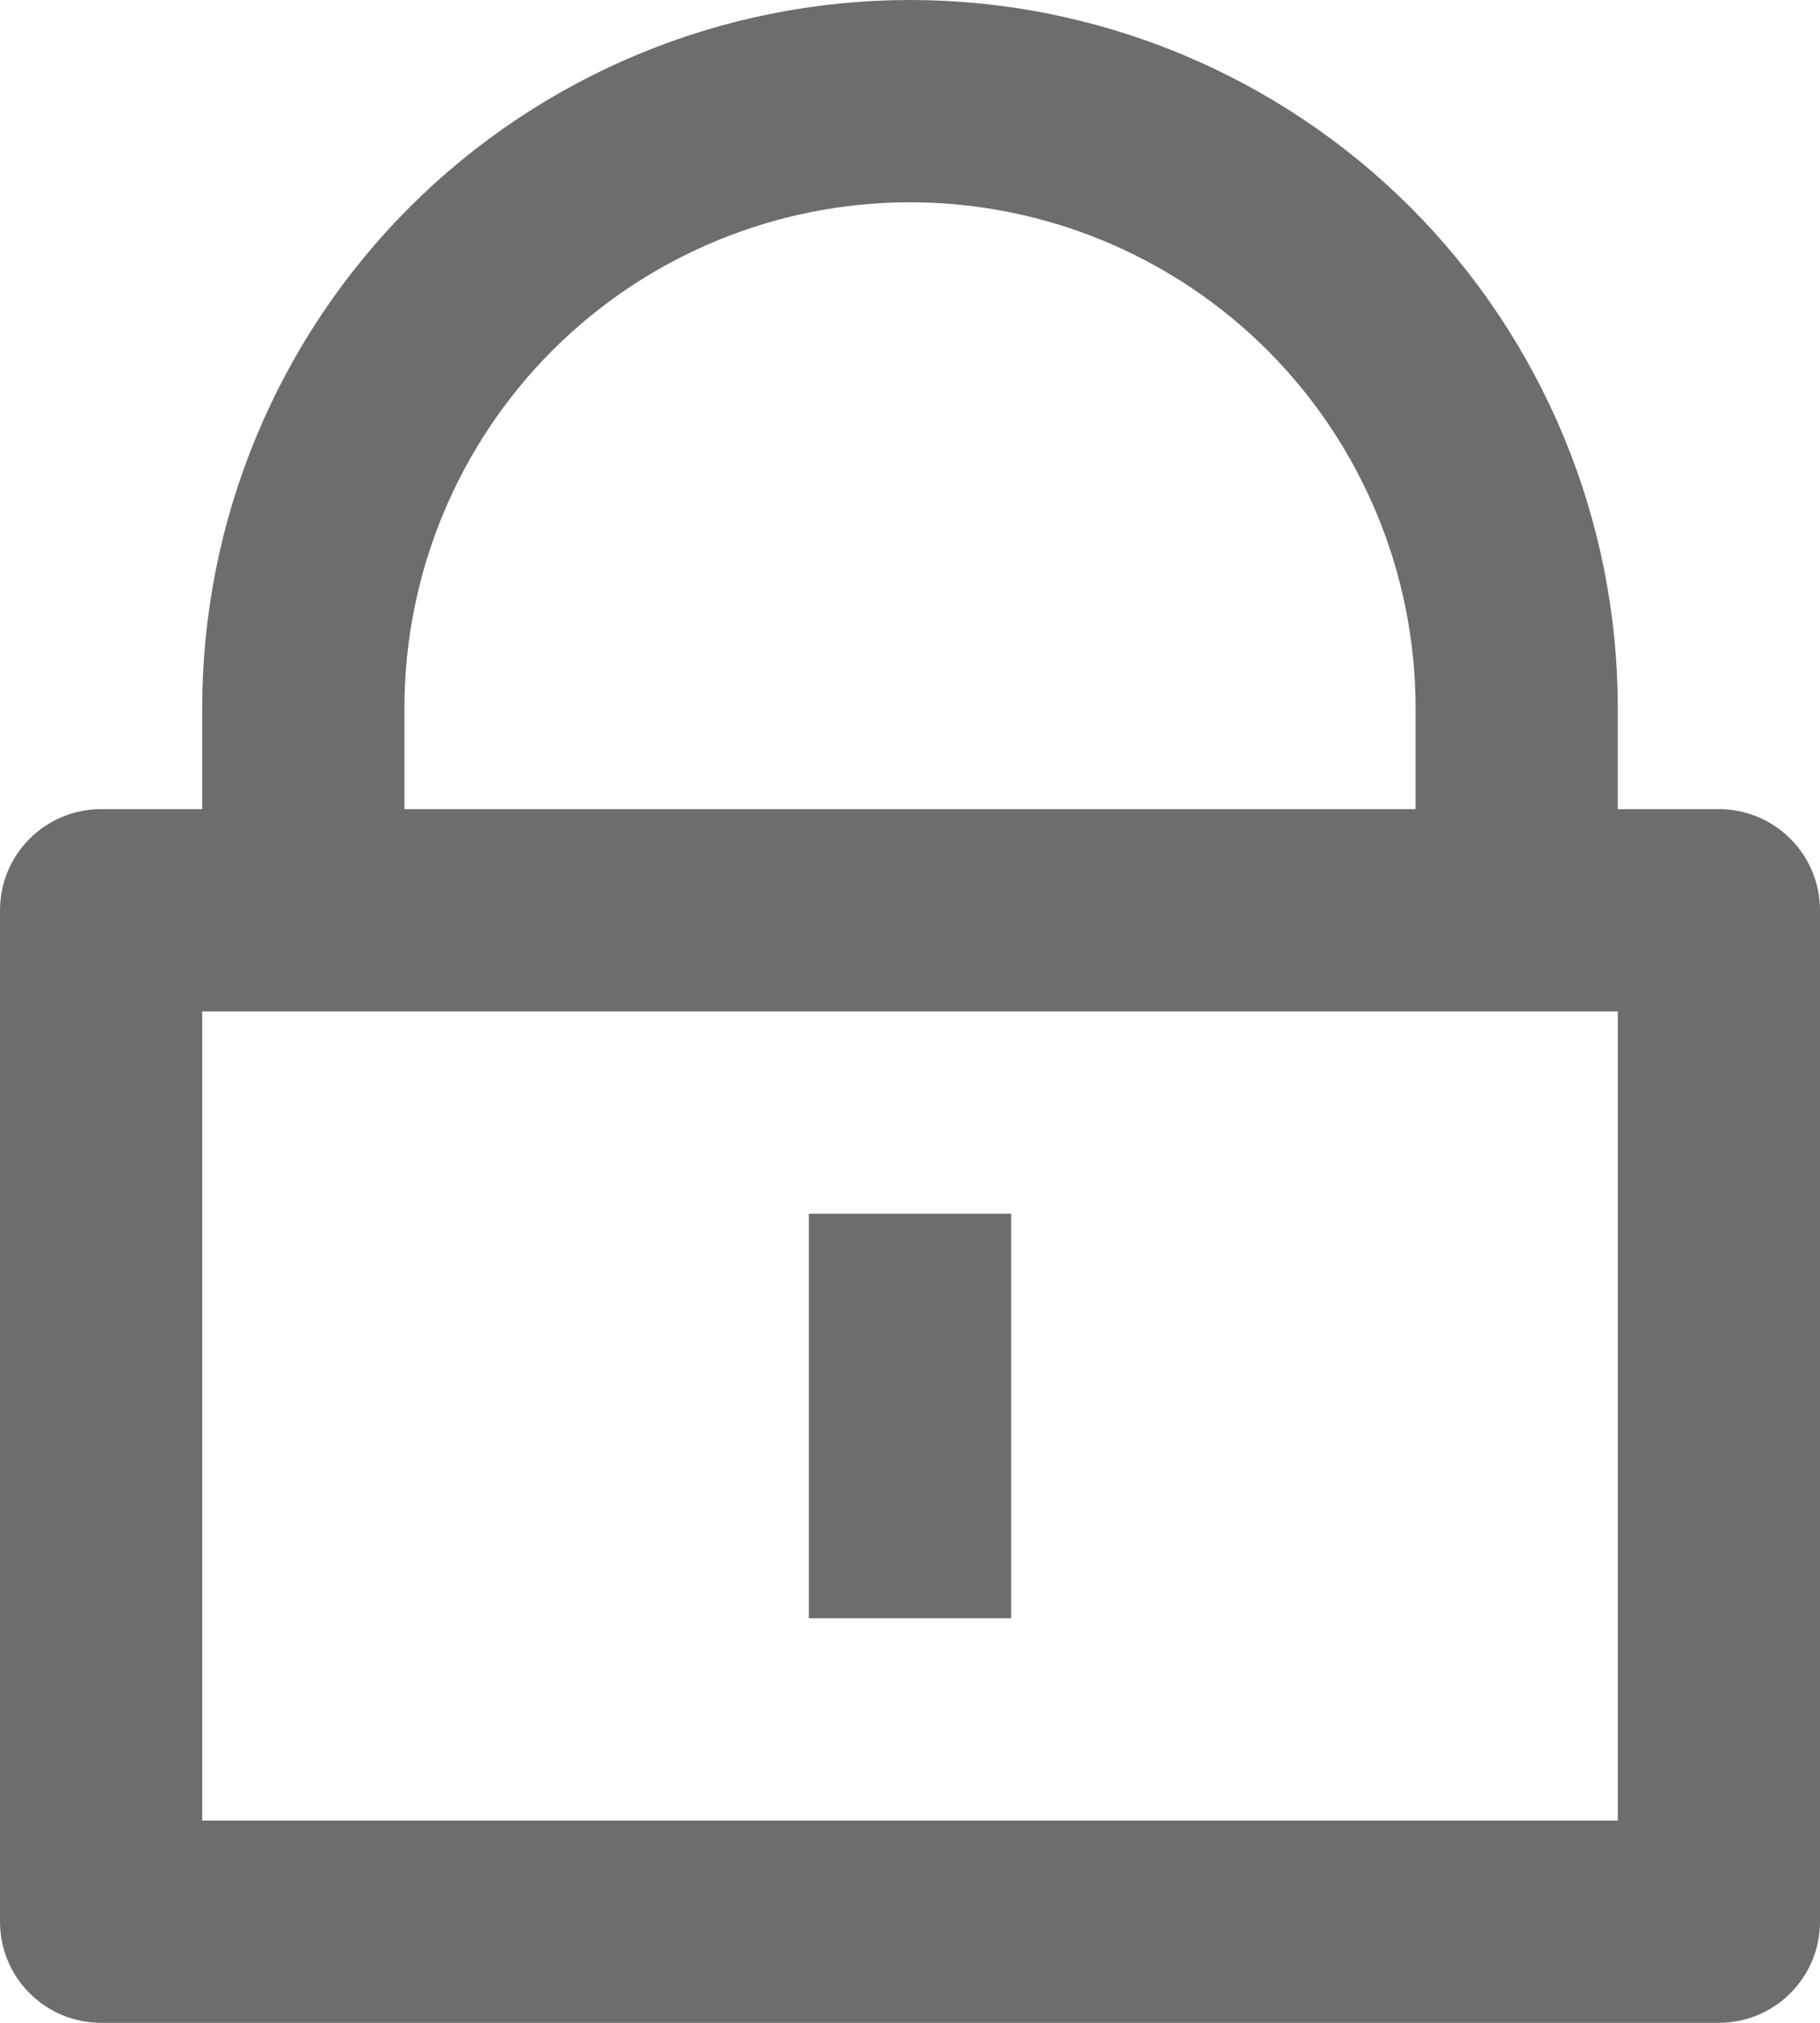 <svg width="18" height="20" viewBox="0 0 18 20" fill="none" xmlns="http://www.w3.org/2000/svg">
<path d="M16 8H17C17.265 8 17.52 8.105 17.707 8.293C17.895 8.48 18 8.735 18 9V19C18 19.265 17.895 19.52 17.707 19.707C17.52 19.895 17.265 20 17 20H1C0.735 20 0.48 19.895 0.293 19.707C0.105 19.52 0 19.265 0 19V9C0 8.735 0.105 8.48 0.293 8.293C0.48 8.105 0.735 8 1 8H2V7C2 6.081 2.181 5.17 2.533 4.321C2.885 3.472 3.4 2.7 4.05 2.05C4.7 1.4 5.472 0.885 6.321 0.533C7.17 0.181 8.081 0 9 0C9.919 0 10.829 0.181 11.679 0.533C12.528 0.885 13.3 1.4 13.95 2.05C14.6 2.7 15.115 3.472 15.467 4.321C15.819 5.17 16 6.081 16 7V8ZM2 10V18H16V10H2ZM8 12H10V16H8V12ZM14 8V7C14 5.674 13.473 4.402 12.536 3.464C11.598 2.527 10.326 2 9 2C7.674 2 6.402 2.527 5.464 3.464C4.527 4.402 4 5.674 4 7V8H14Z" fill="#282A2D" fill-opacity="0.68"/>
</svg>
